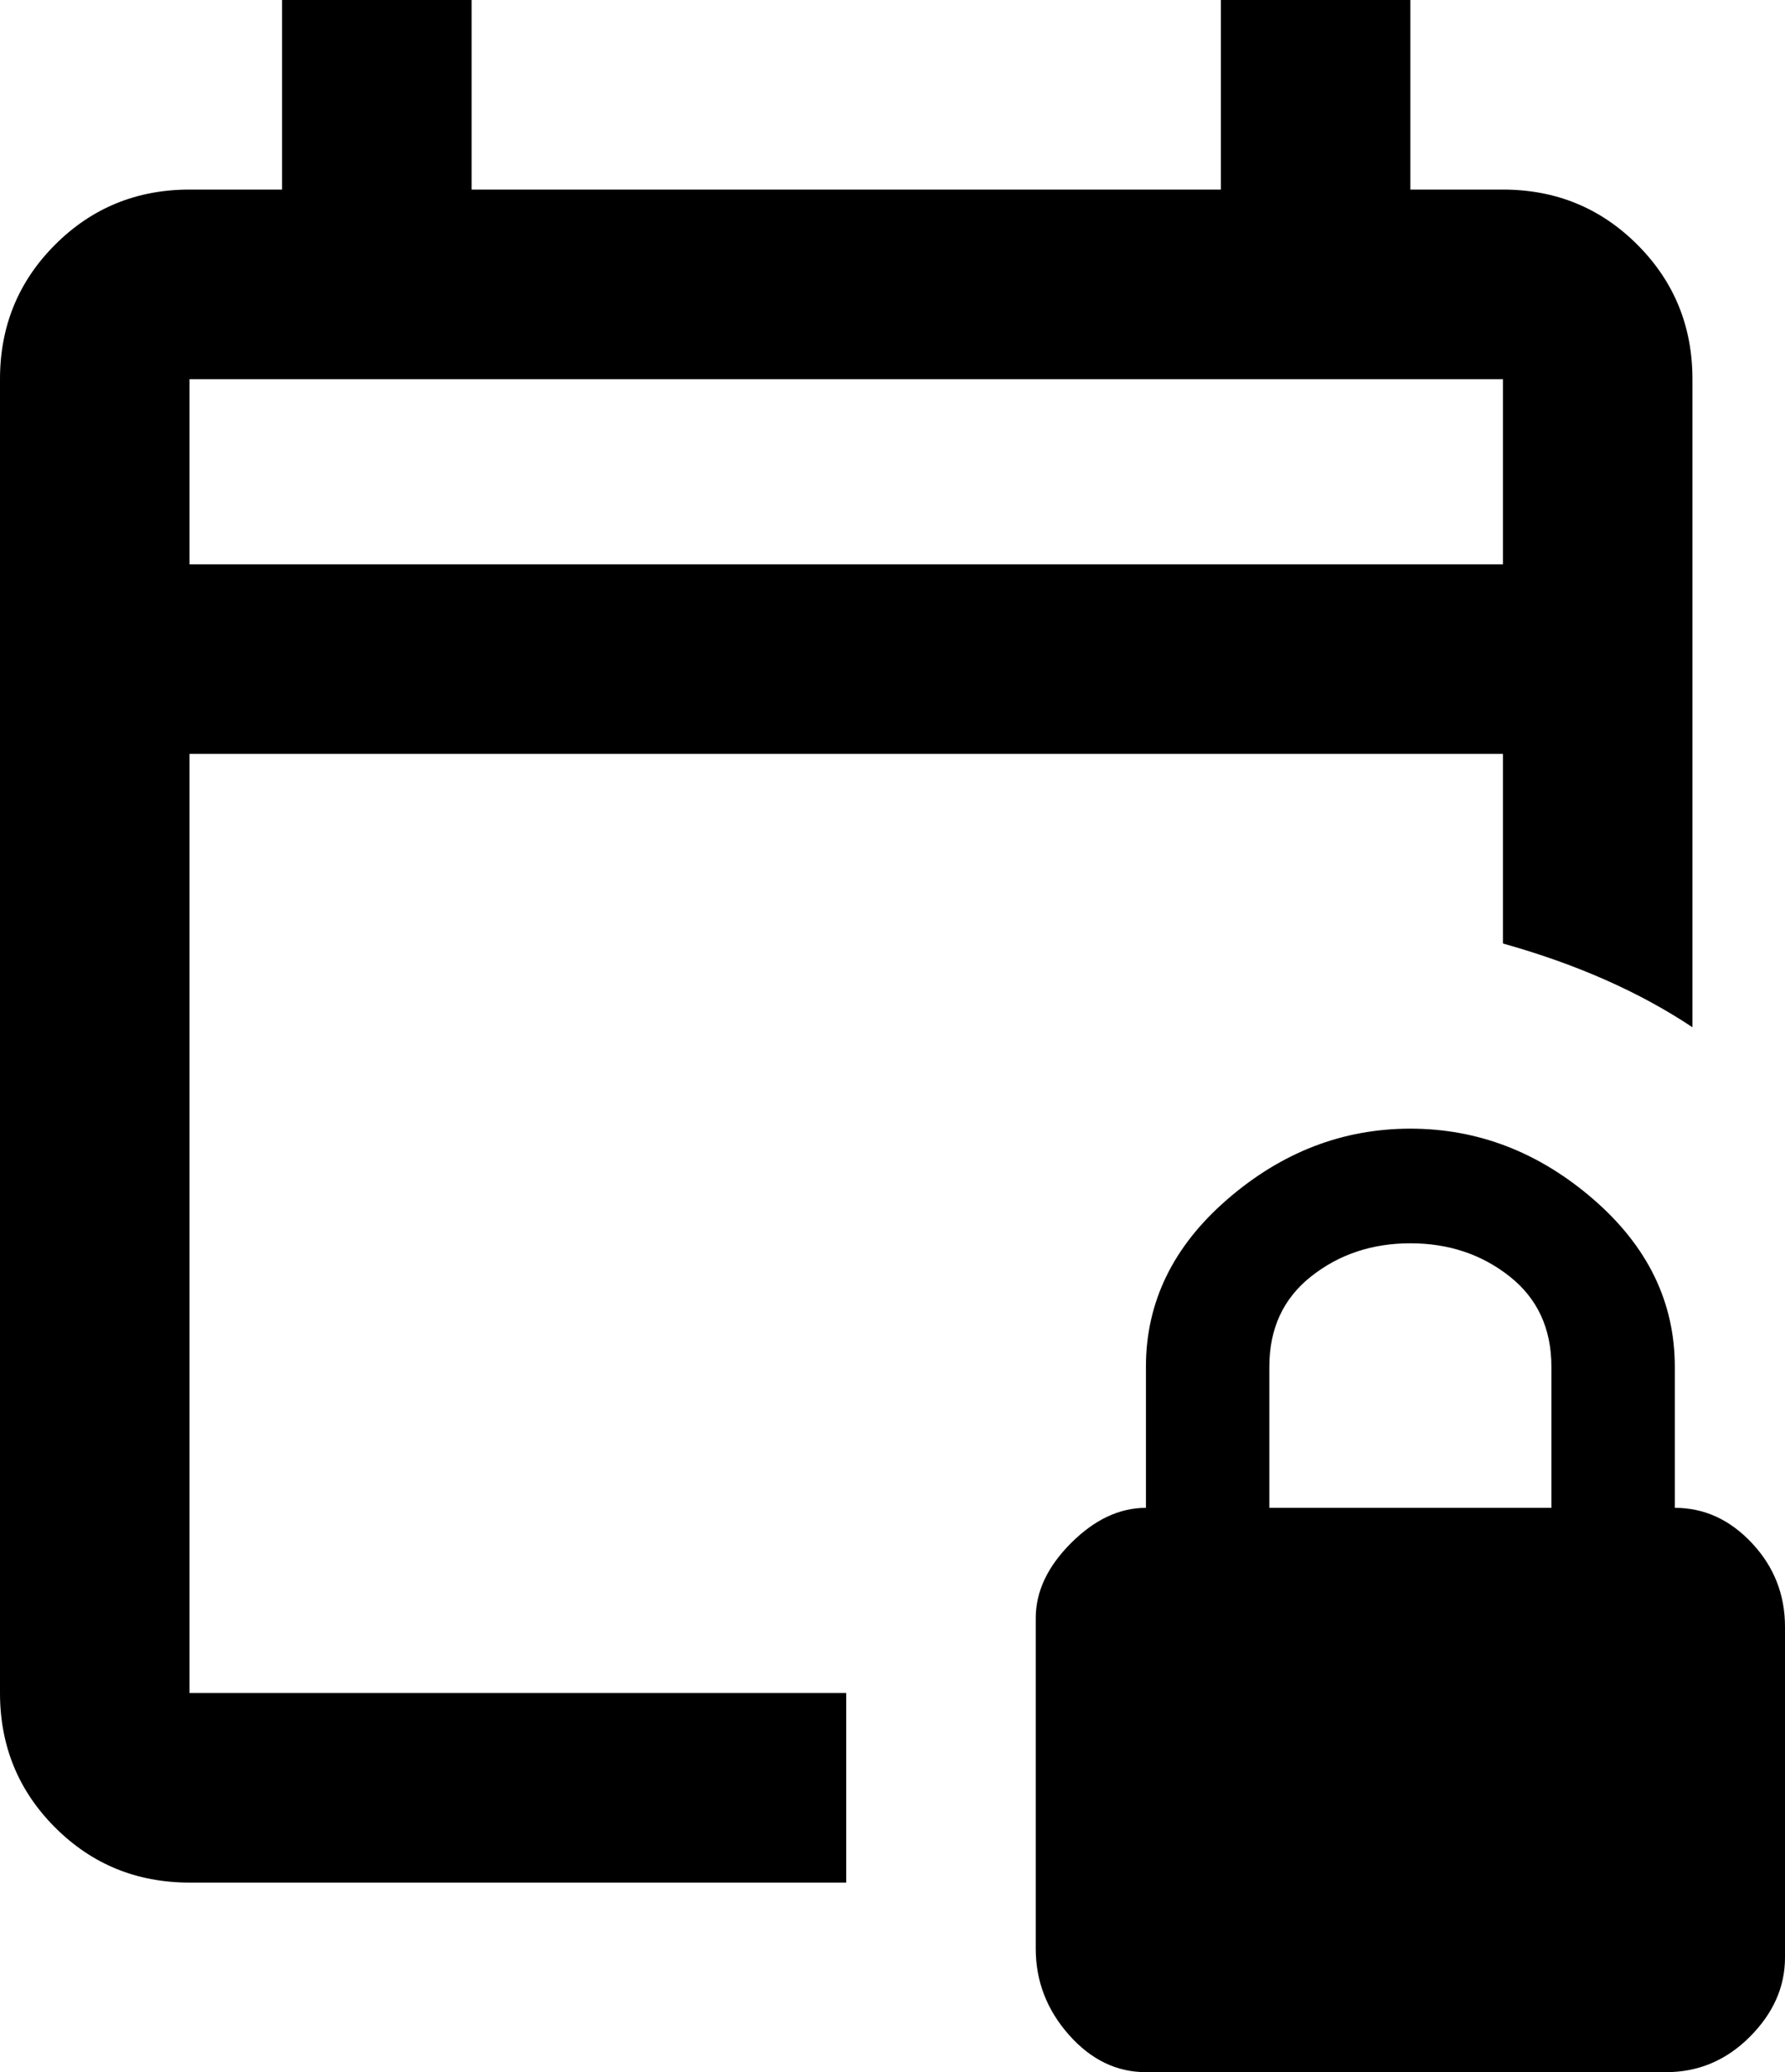 <svg xmlns="http://www.w3.org/2000/svg" viewBox="64 -43 405 470">
      <g transform="scale(1 -1) translate(0 -384)">
        <path d="M405 384H384V427H341V384H171V427H128V384H107Q89 384 76.5 371.5Q64 359 64 341V43Q64 25 76.5 12.5Q89 0 107 0H256V43H107V256H405V213Q430 206 448 194V341Q448 359 435.5 371.5Q423 384 405 384ZM405 299H107V341H405ZM444 85V117Q444 139 425.5 155.0Q407 171 384.0 171.0Q361 171 342.5 155.0Q324 139 324 117V85Q315 85 307.0 77.0Q299 69 299 60V-15Q299 -26 306.5 -34.5Q314 -43 324 -43H442Q453 -43 461.0 -35.0Q469 -27 469 -17V58Q469 69 461.5 77.0Q454 85 444 85ZM416 85H352V117Q352 130 361.5 137.5Q371 145 384.0 145.0Q397 145 406.5 137.5Q416 130 416 117Z" />
      </g>
    </svg>